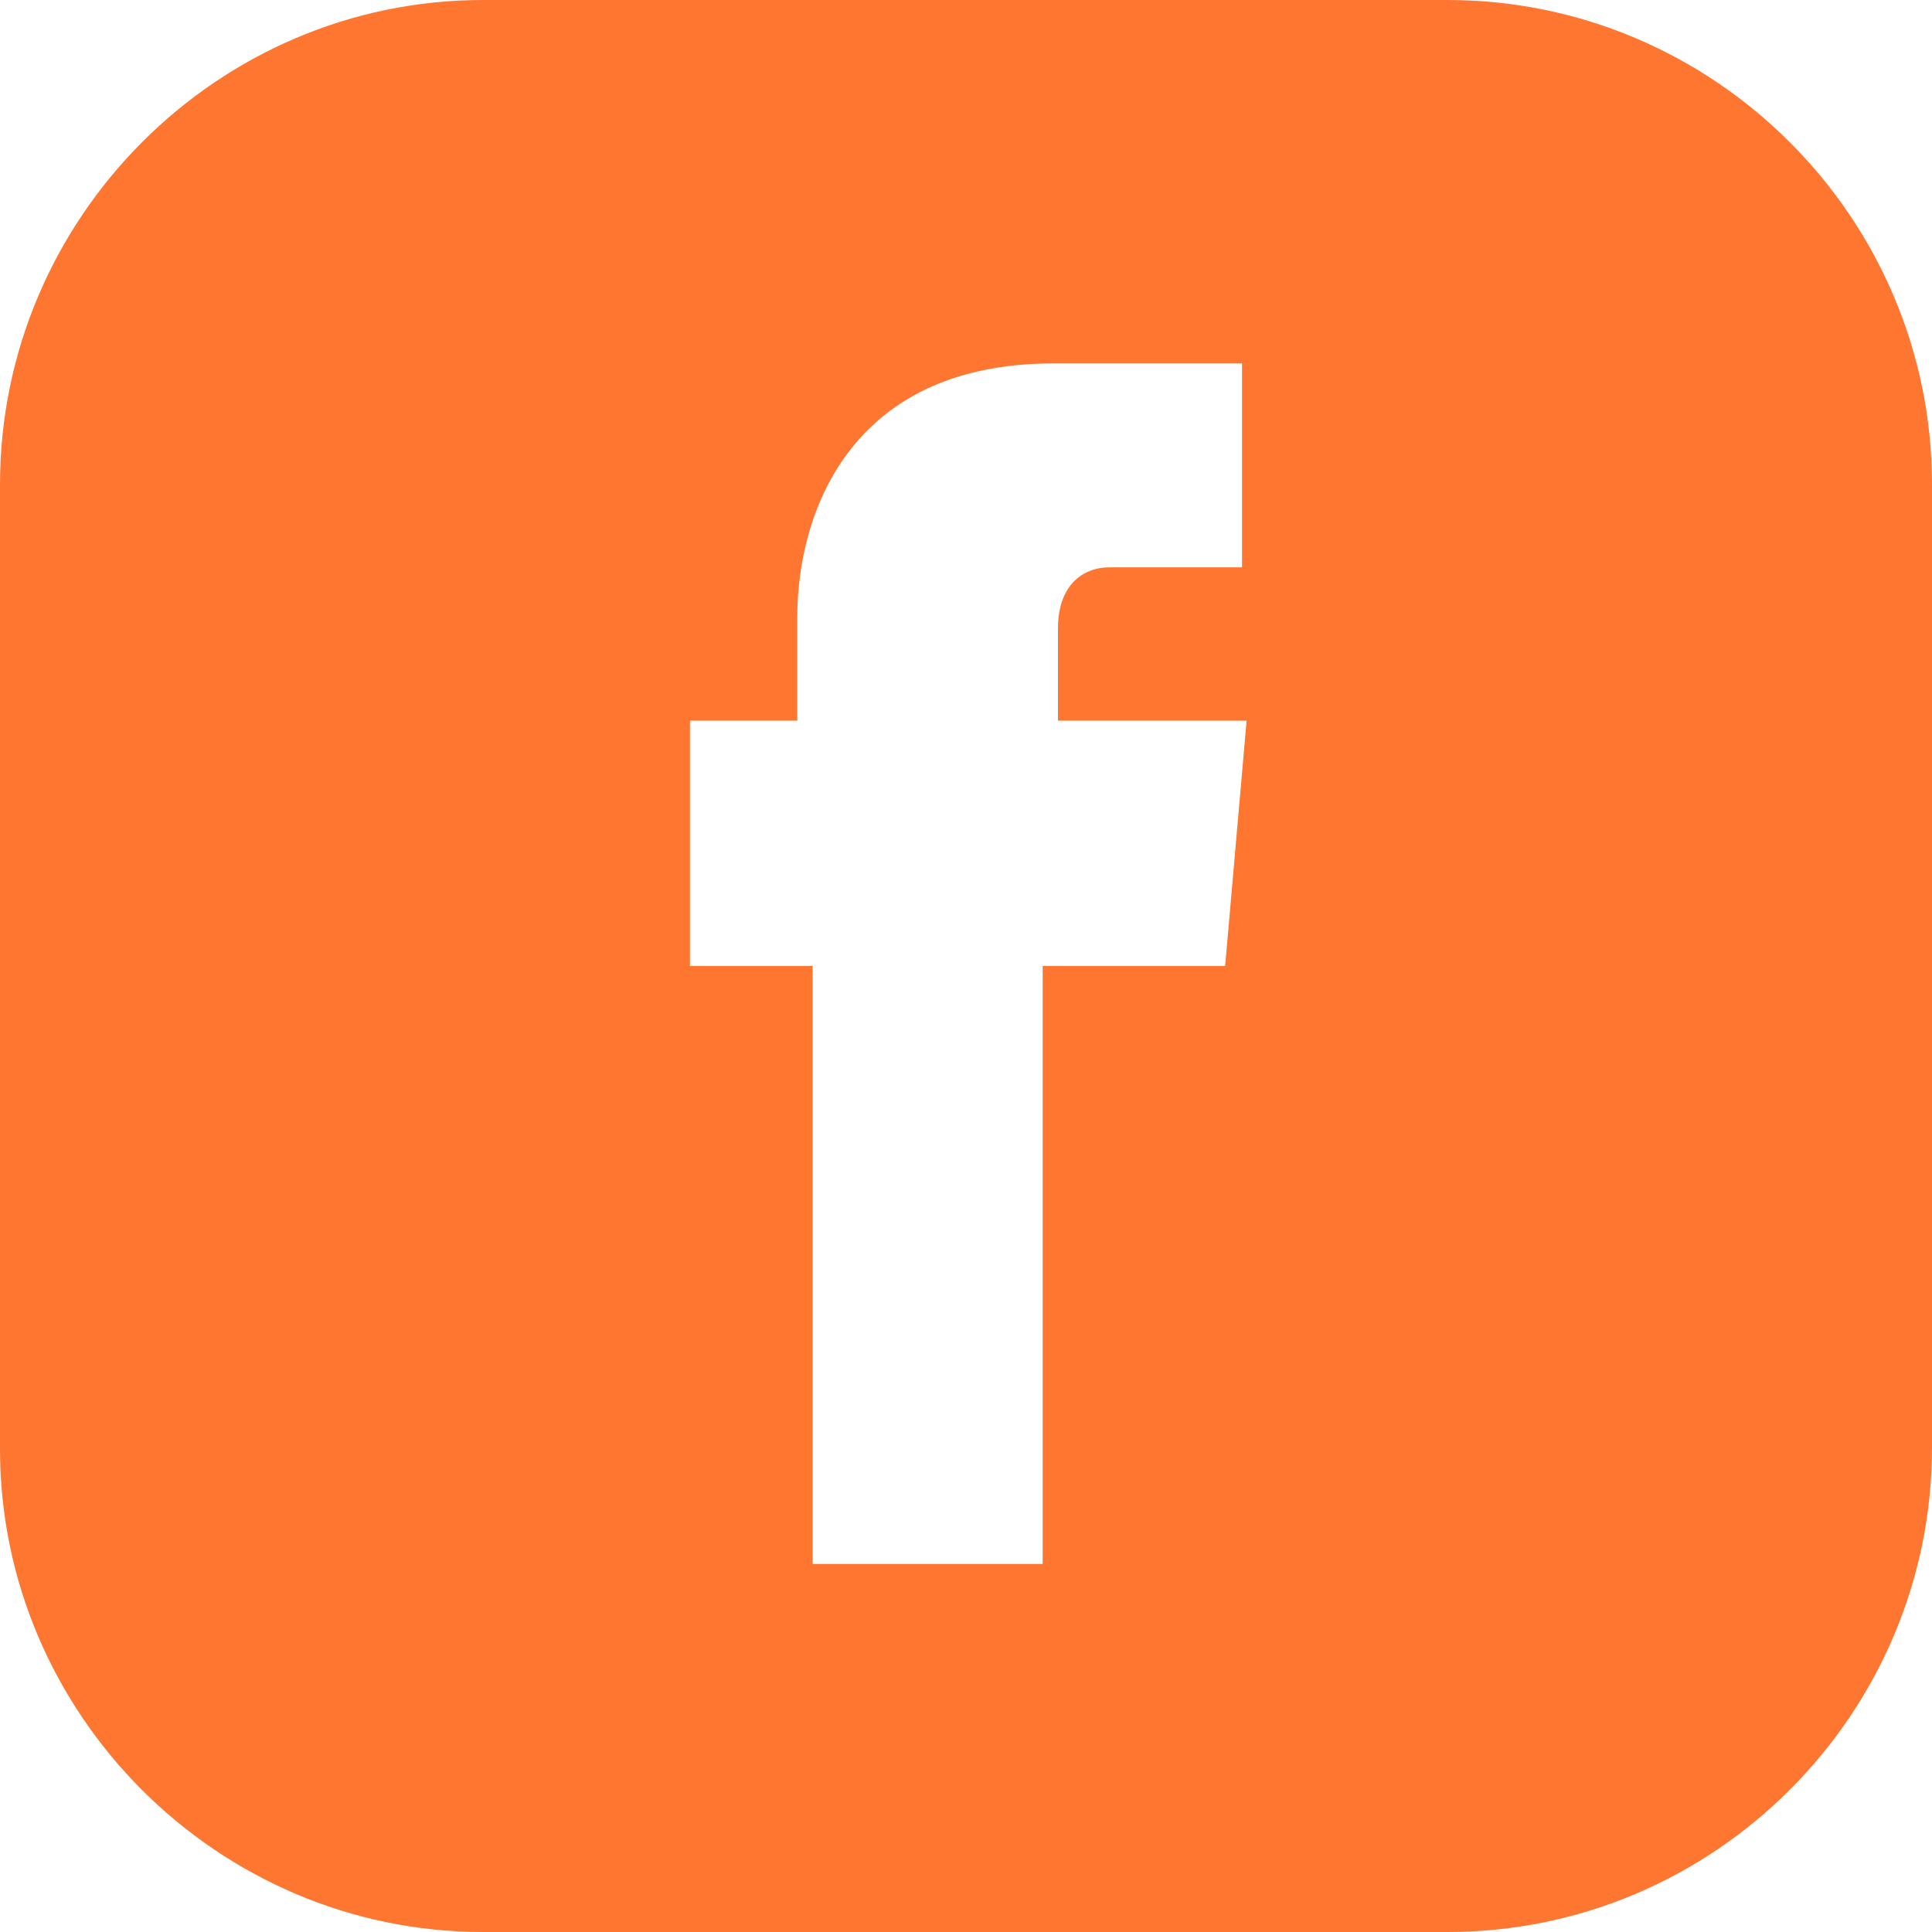 <svg width="38" height="38" viewBox="0 0 38 38" fill="none" xmlns="http://www.w3.org/2000/svg">
<path d="M28.47 0H9.5C4.283 0 0 4.283 0 9.53V28.5C0 33.718 4.283 38 9.5 38H28.47C33.718 38 38 33.718 38 28.47V9.53C38 4.283 33.718 0 28.47 0ZM24.097 19H20.508V30.762H15.984V19H13.571V14.175H15.682V12.124C15.682 10.194 16.648 7.148 20.719 7.148H24.429V11.159H21.805C21.383 11.159 20.809 11.43 20.809 12.365V14.175H24.519L24.097 19Z" fill="#FE7630"/>
</svg>

